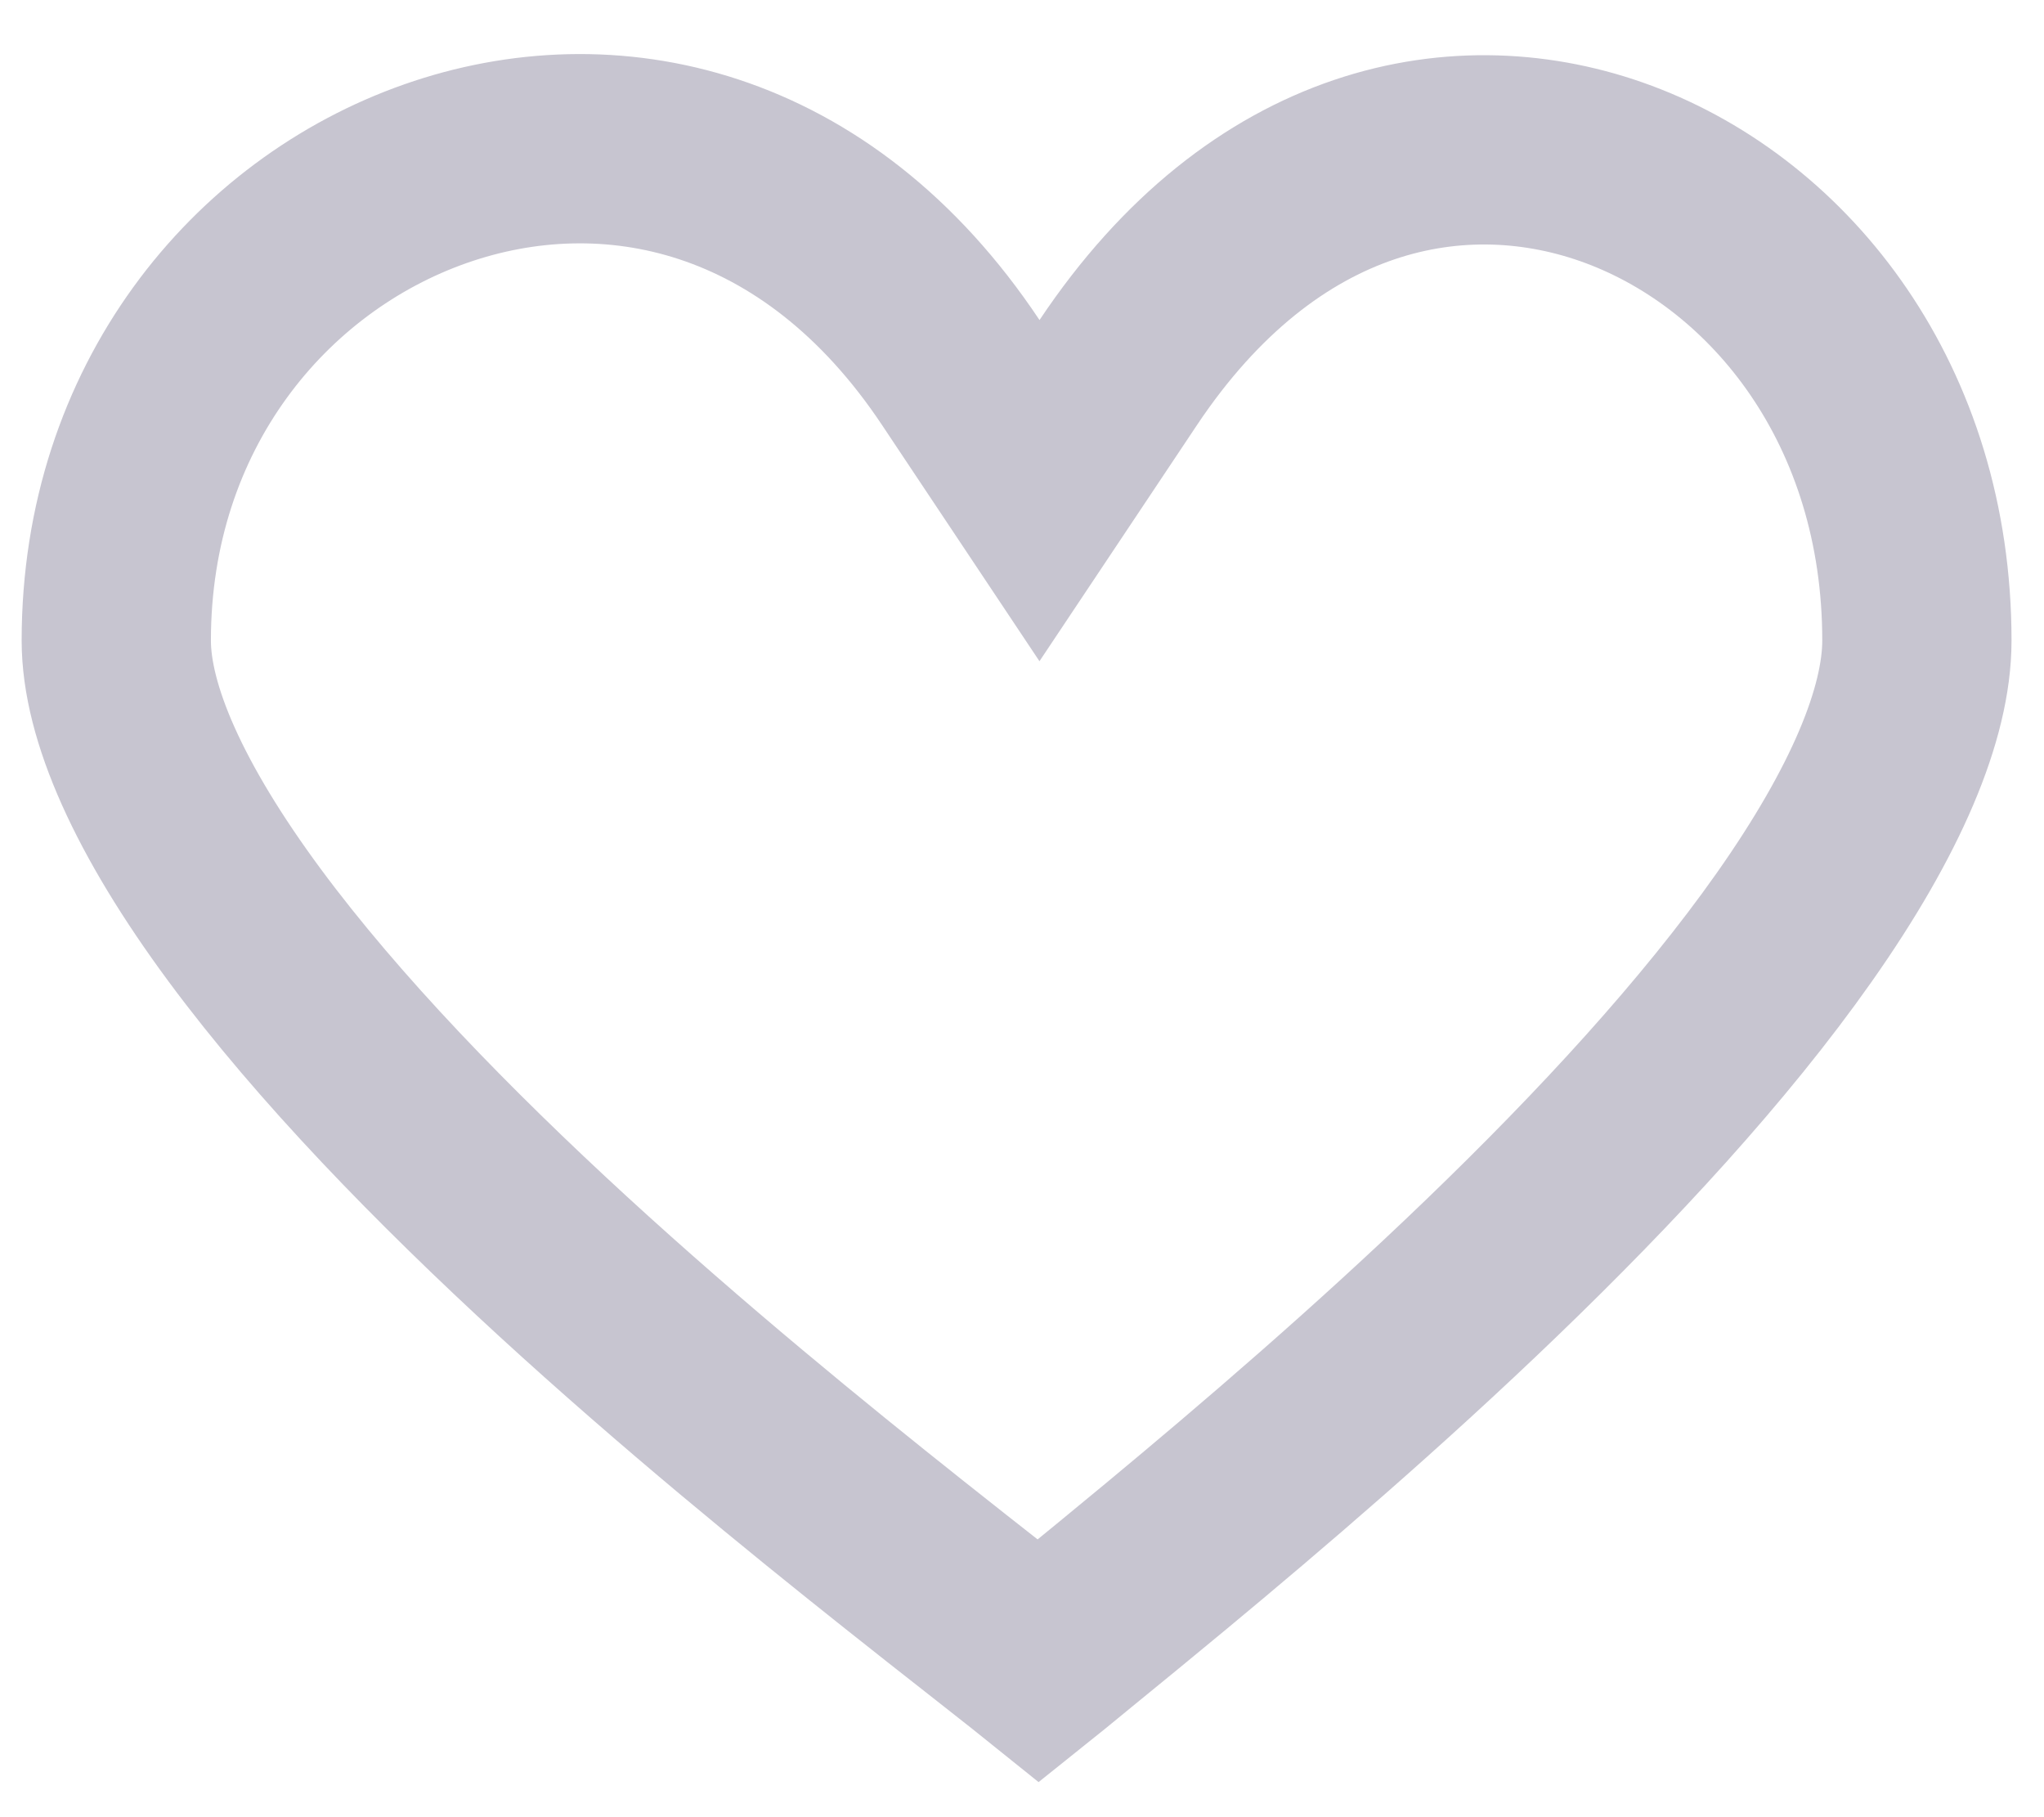 <svg width="27" height="24" viewBox="0 0 27 24" fill="none" xmlns="http://www.w3.org/2000/svg">
<path d="M12.691 4.92L13.731 6.48L14.771 4.921C16.695 2.039 19.305 1.529 21.385 2.305C23.532 3.107 25.321 5.355 25.321 8.46C25.321 9.425 24.779 10.716 23.7 12.248C22.649 13.742 21.212 15.293 19.703 16.746C18.2 18.194 16.656 19.514 15.41 20.548C14.963 20.919 14.558 21.25 14.205 21.538C14.065 21.652 13.934 21.76 13.811 21.861C13.781 21.885 13.751 21.91 13.721 21.934C13.685 21.905 13.648 21.876 13.611 21.847C13.431 21.705 13.238 21.553 13.029 21.389C12.704 21.134 12.342 20.85 11.941 20.531C10.637 19.495 9.017 18.174 7.438 16.726C5.853 15.271 4.341 13.718 3.235 12.224C2.098 10.687 1.536 9.405 1.536 8.46C1.536 5.377 3.429 3.108 5.755 2.293C8.031 1.495 10.79 2.066 12.691 4.92Z" stroke="#C7C5D0" stroke-width="2.5"/>
</svg>
